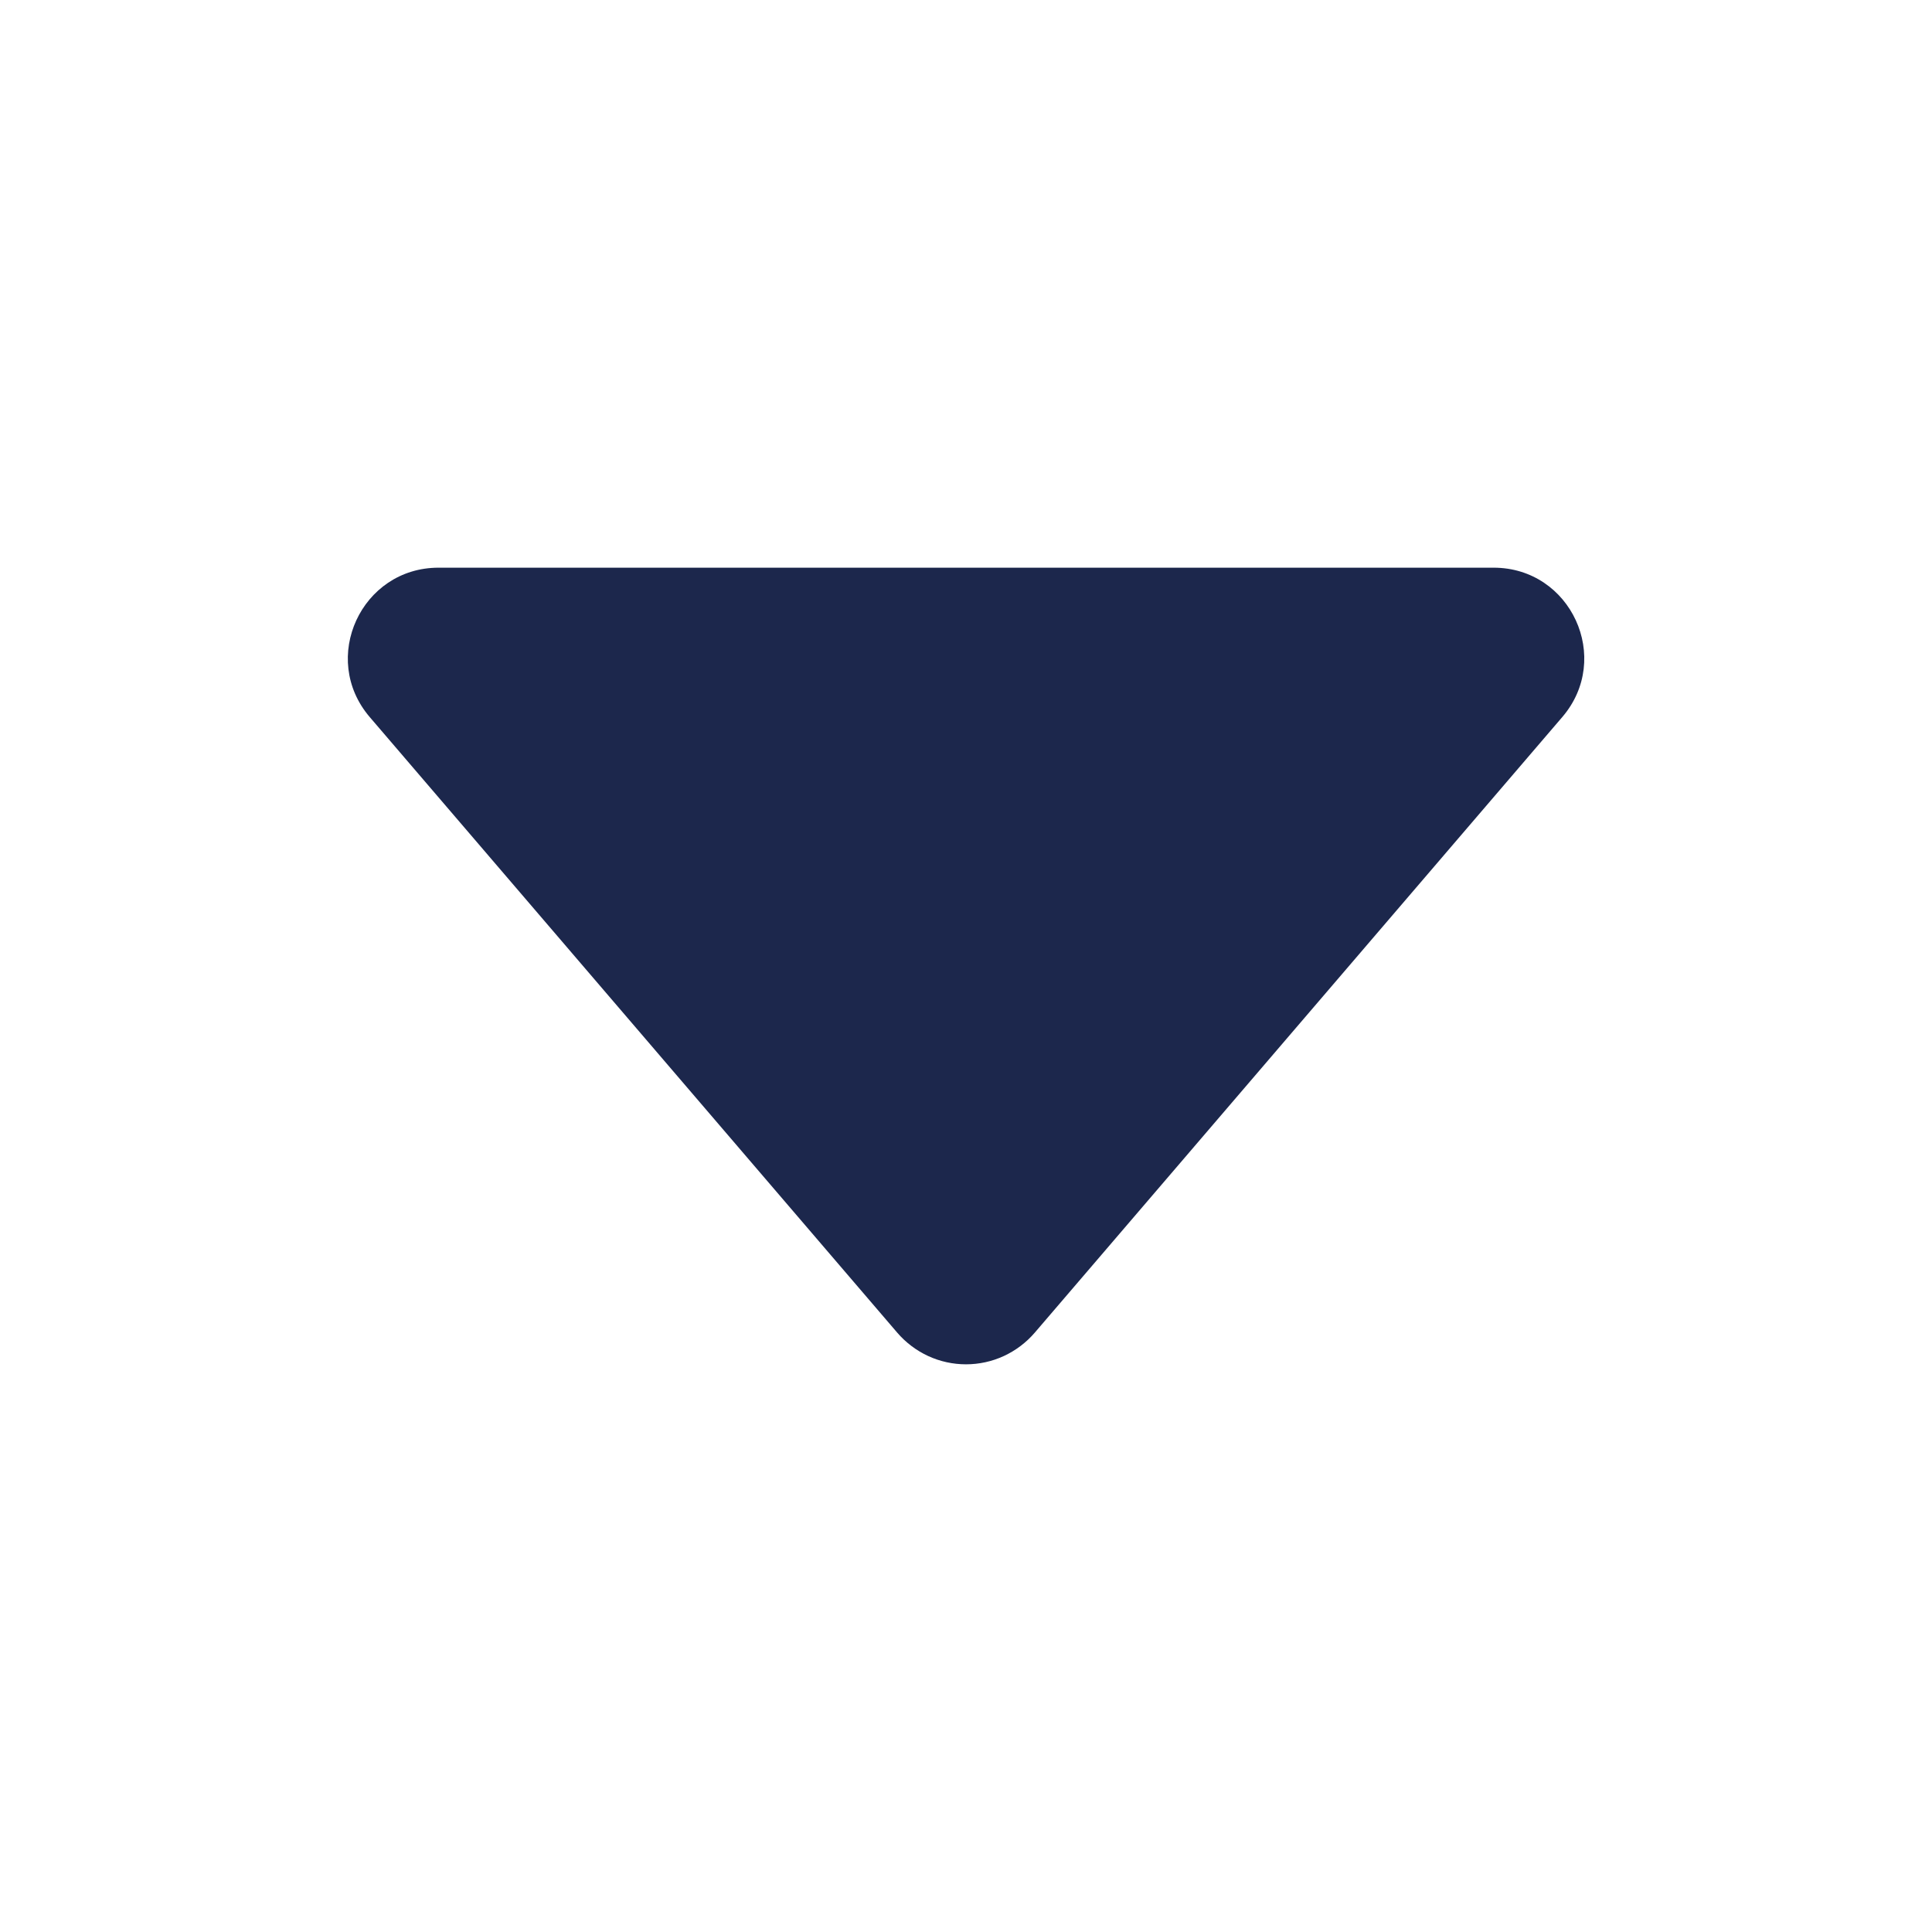 <svg width="24" height="24" viewBox="0 0 24 24" fill="none" xmlns="http://www.w3.org/2000/svg">
<path d="M19.406 8.909L12.854 16.555C12.748 16.678 12.617 16.777 12.47 16.845C12.323 16.913 12.162 16.948 12 16.948C11.838 16.948 11.677 16.913 11.53 16.845C11.383 16.777 11.252 16.678 11.146 16.555L4.594 8.909C3.968 8.179 4.487 7.052 5.448 7.052L18.554 7.052C19.515 7.052 20.034 8.179 19.406 8.909Z" fill="#1C274C"/>
</svg>
